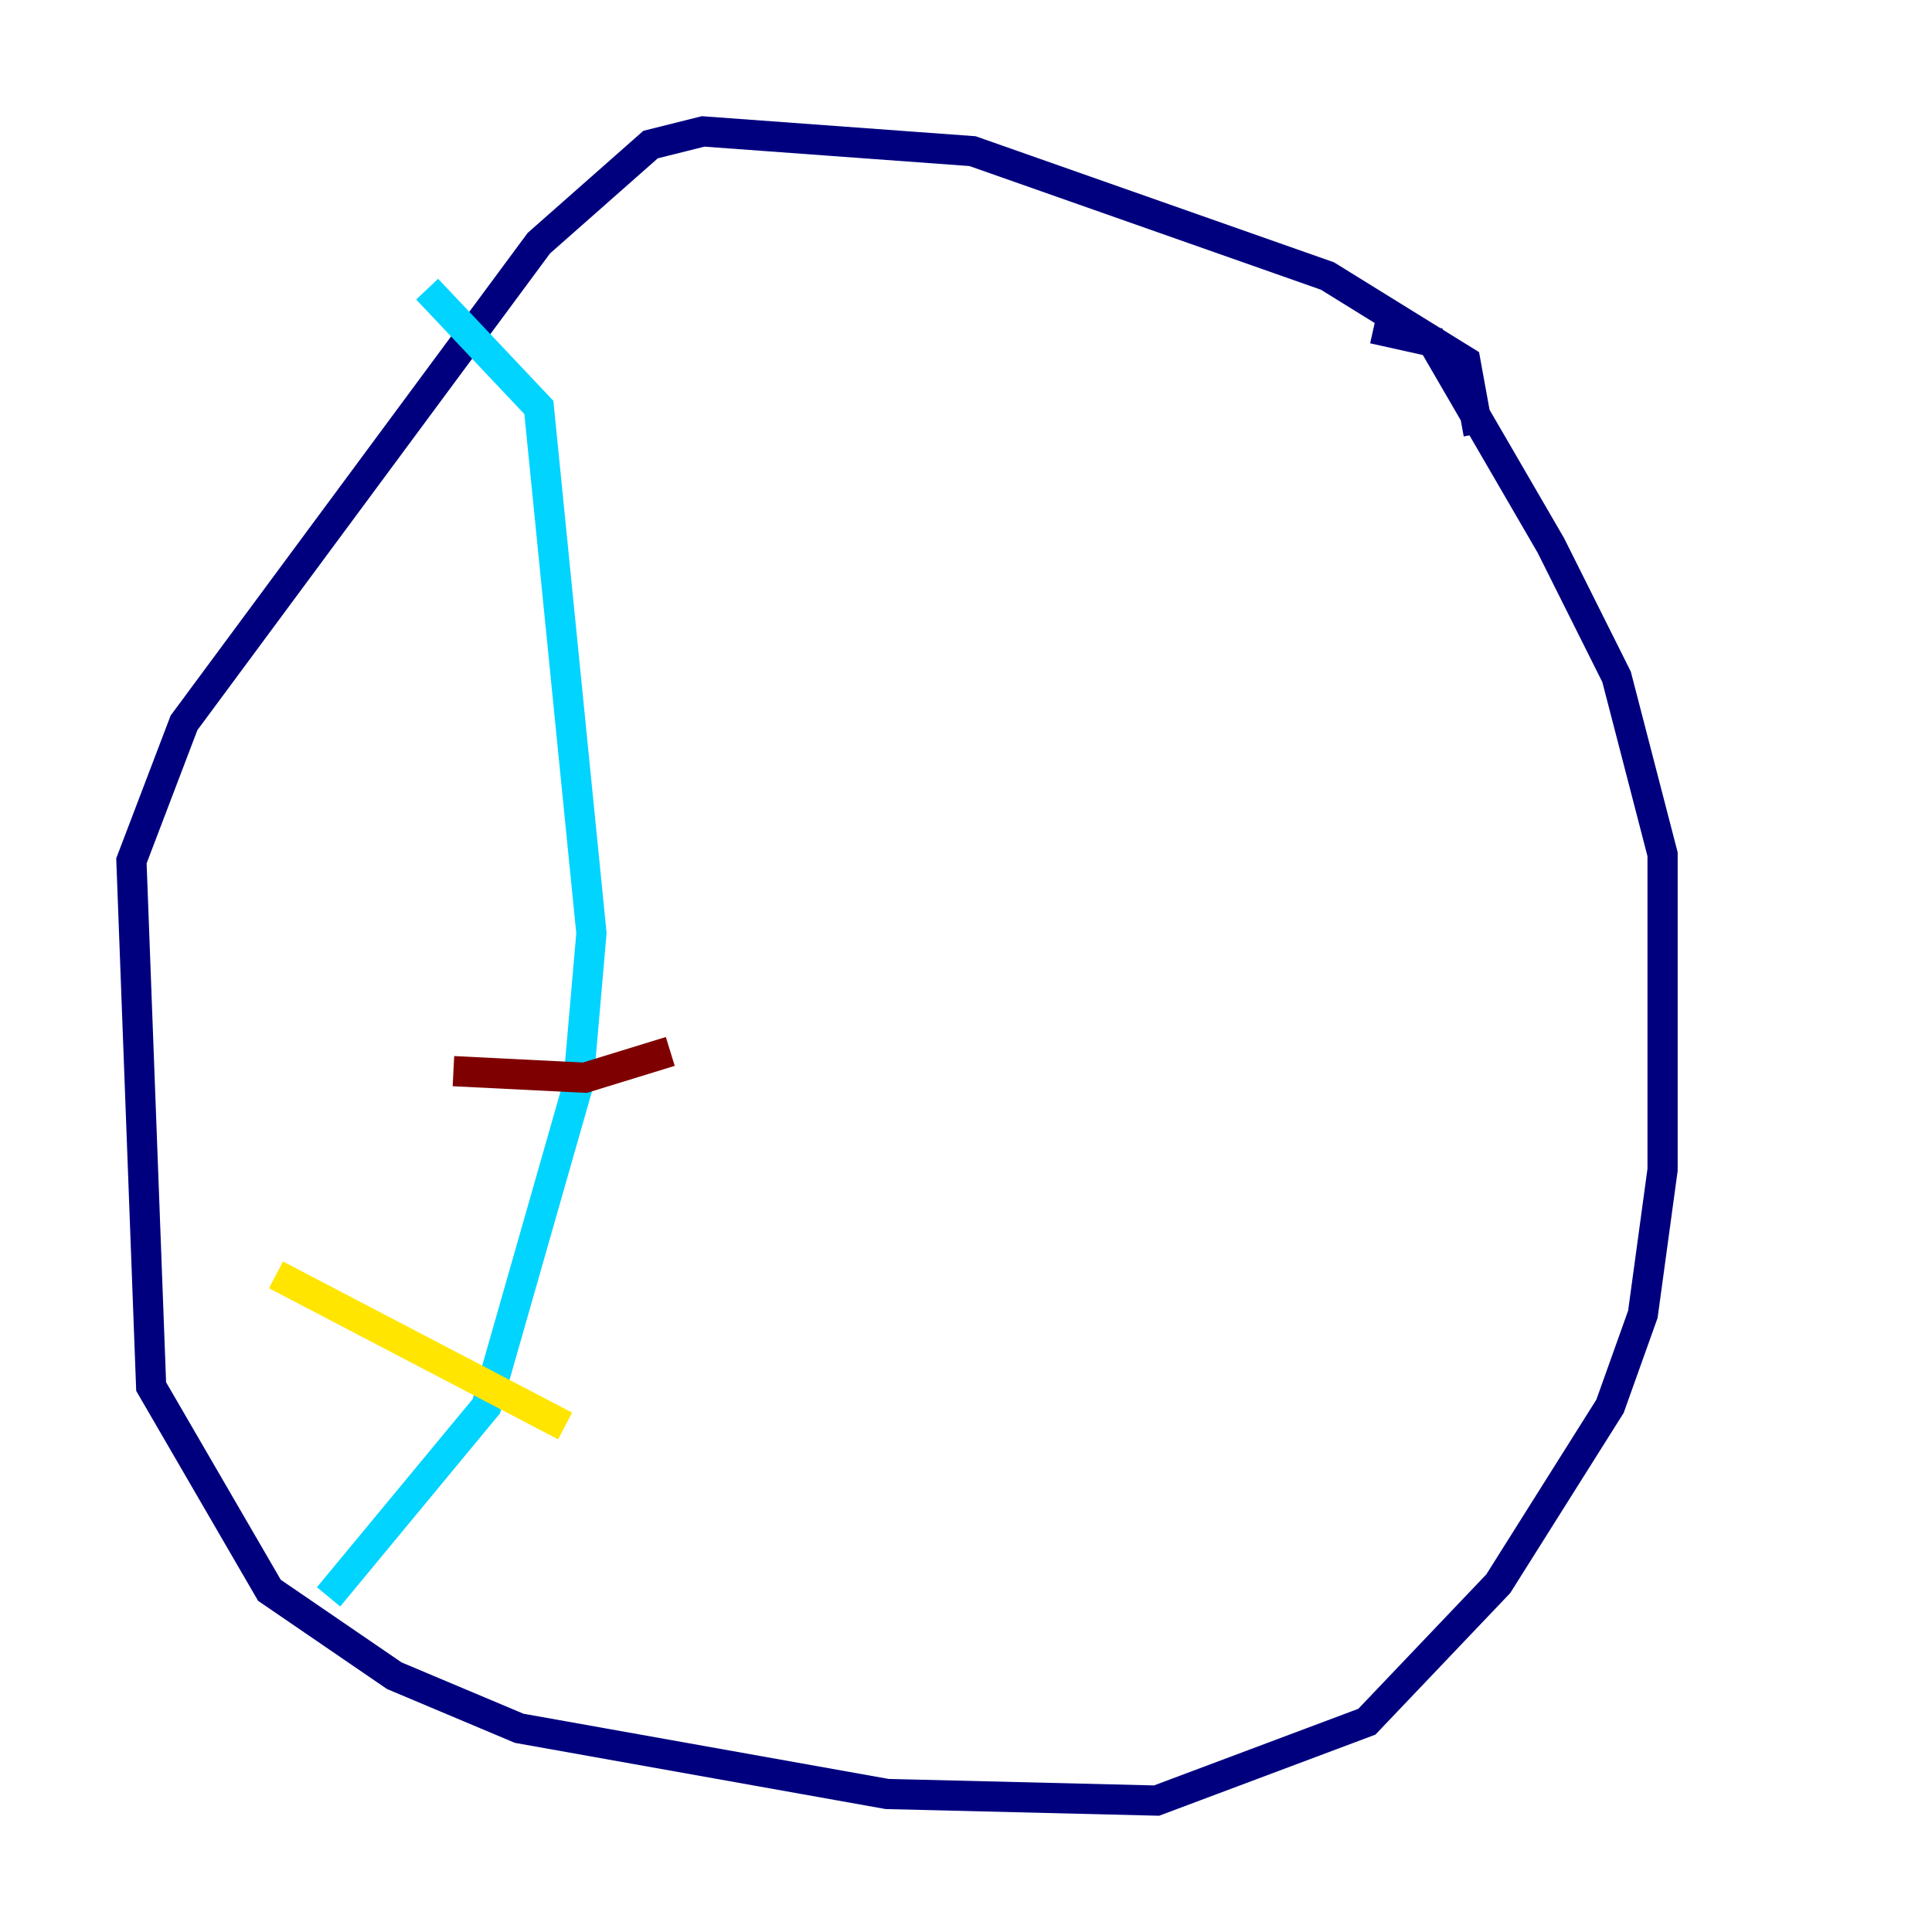 <?xml version="1.0" encoding="utf-8" ?>
<svg baseProfile="tiny" height="128" version="1.2" viewBox="0,0,128,128" width="128" xmlns="http://www.w3.org/2000/svg" xmlns:ev="http://www.w3.org/2001/xml-events" xmlns:xlink="http://www.w3.org/1999/xlink"><defs /><polyline fill="none" points="97.959,28.735 97.088,23.946 87.946,18.286 64.435,10.014 46.585,8.707 43.102,9.578 35.701,16.109 12.191,47.891 8.707,57.034 10.014,91.864 17.85,105.361 26.122,111.02 34.395,114.503 58.776,118.857 76.626,119.293 90.558,114.068 99.265,104.925 106.667,93.17 108.844,87.075 110.15,77.497 110.15,56.599 107.102,44.843 102.748,36.136 94.912,22.64 90.993,21.769" stroke="#00007f" stroke-width="2" /><polyline fill="none" points="28.299,19.157 35.701,26.993 39.184,61.823 38.313,71.837 32.218,93.17 21.769,105.796" stroke="#00d4ff" stroke-width="2" /><polyline fill="none" points="18.286,84.463 37.442,94.476" stroke="#ffe500" stroke-width="2" /><polyline fill="none" points="30.041,70.966 38.748,71.401 44.408,69.66" stroke="#7f0000" stroke-width="2" /></svg>
